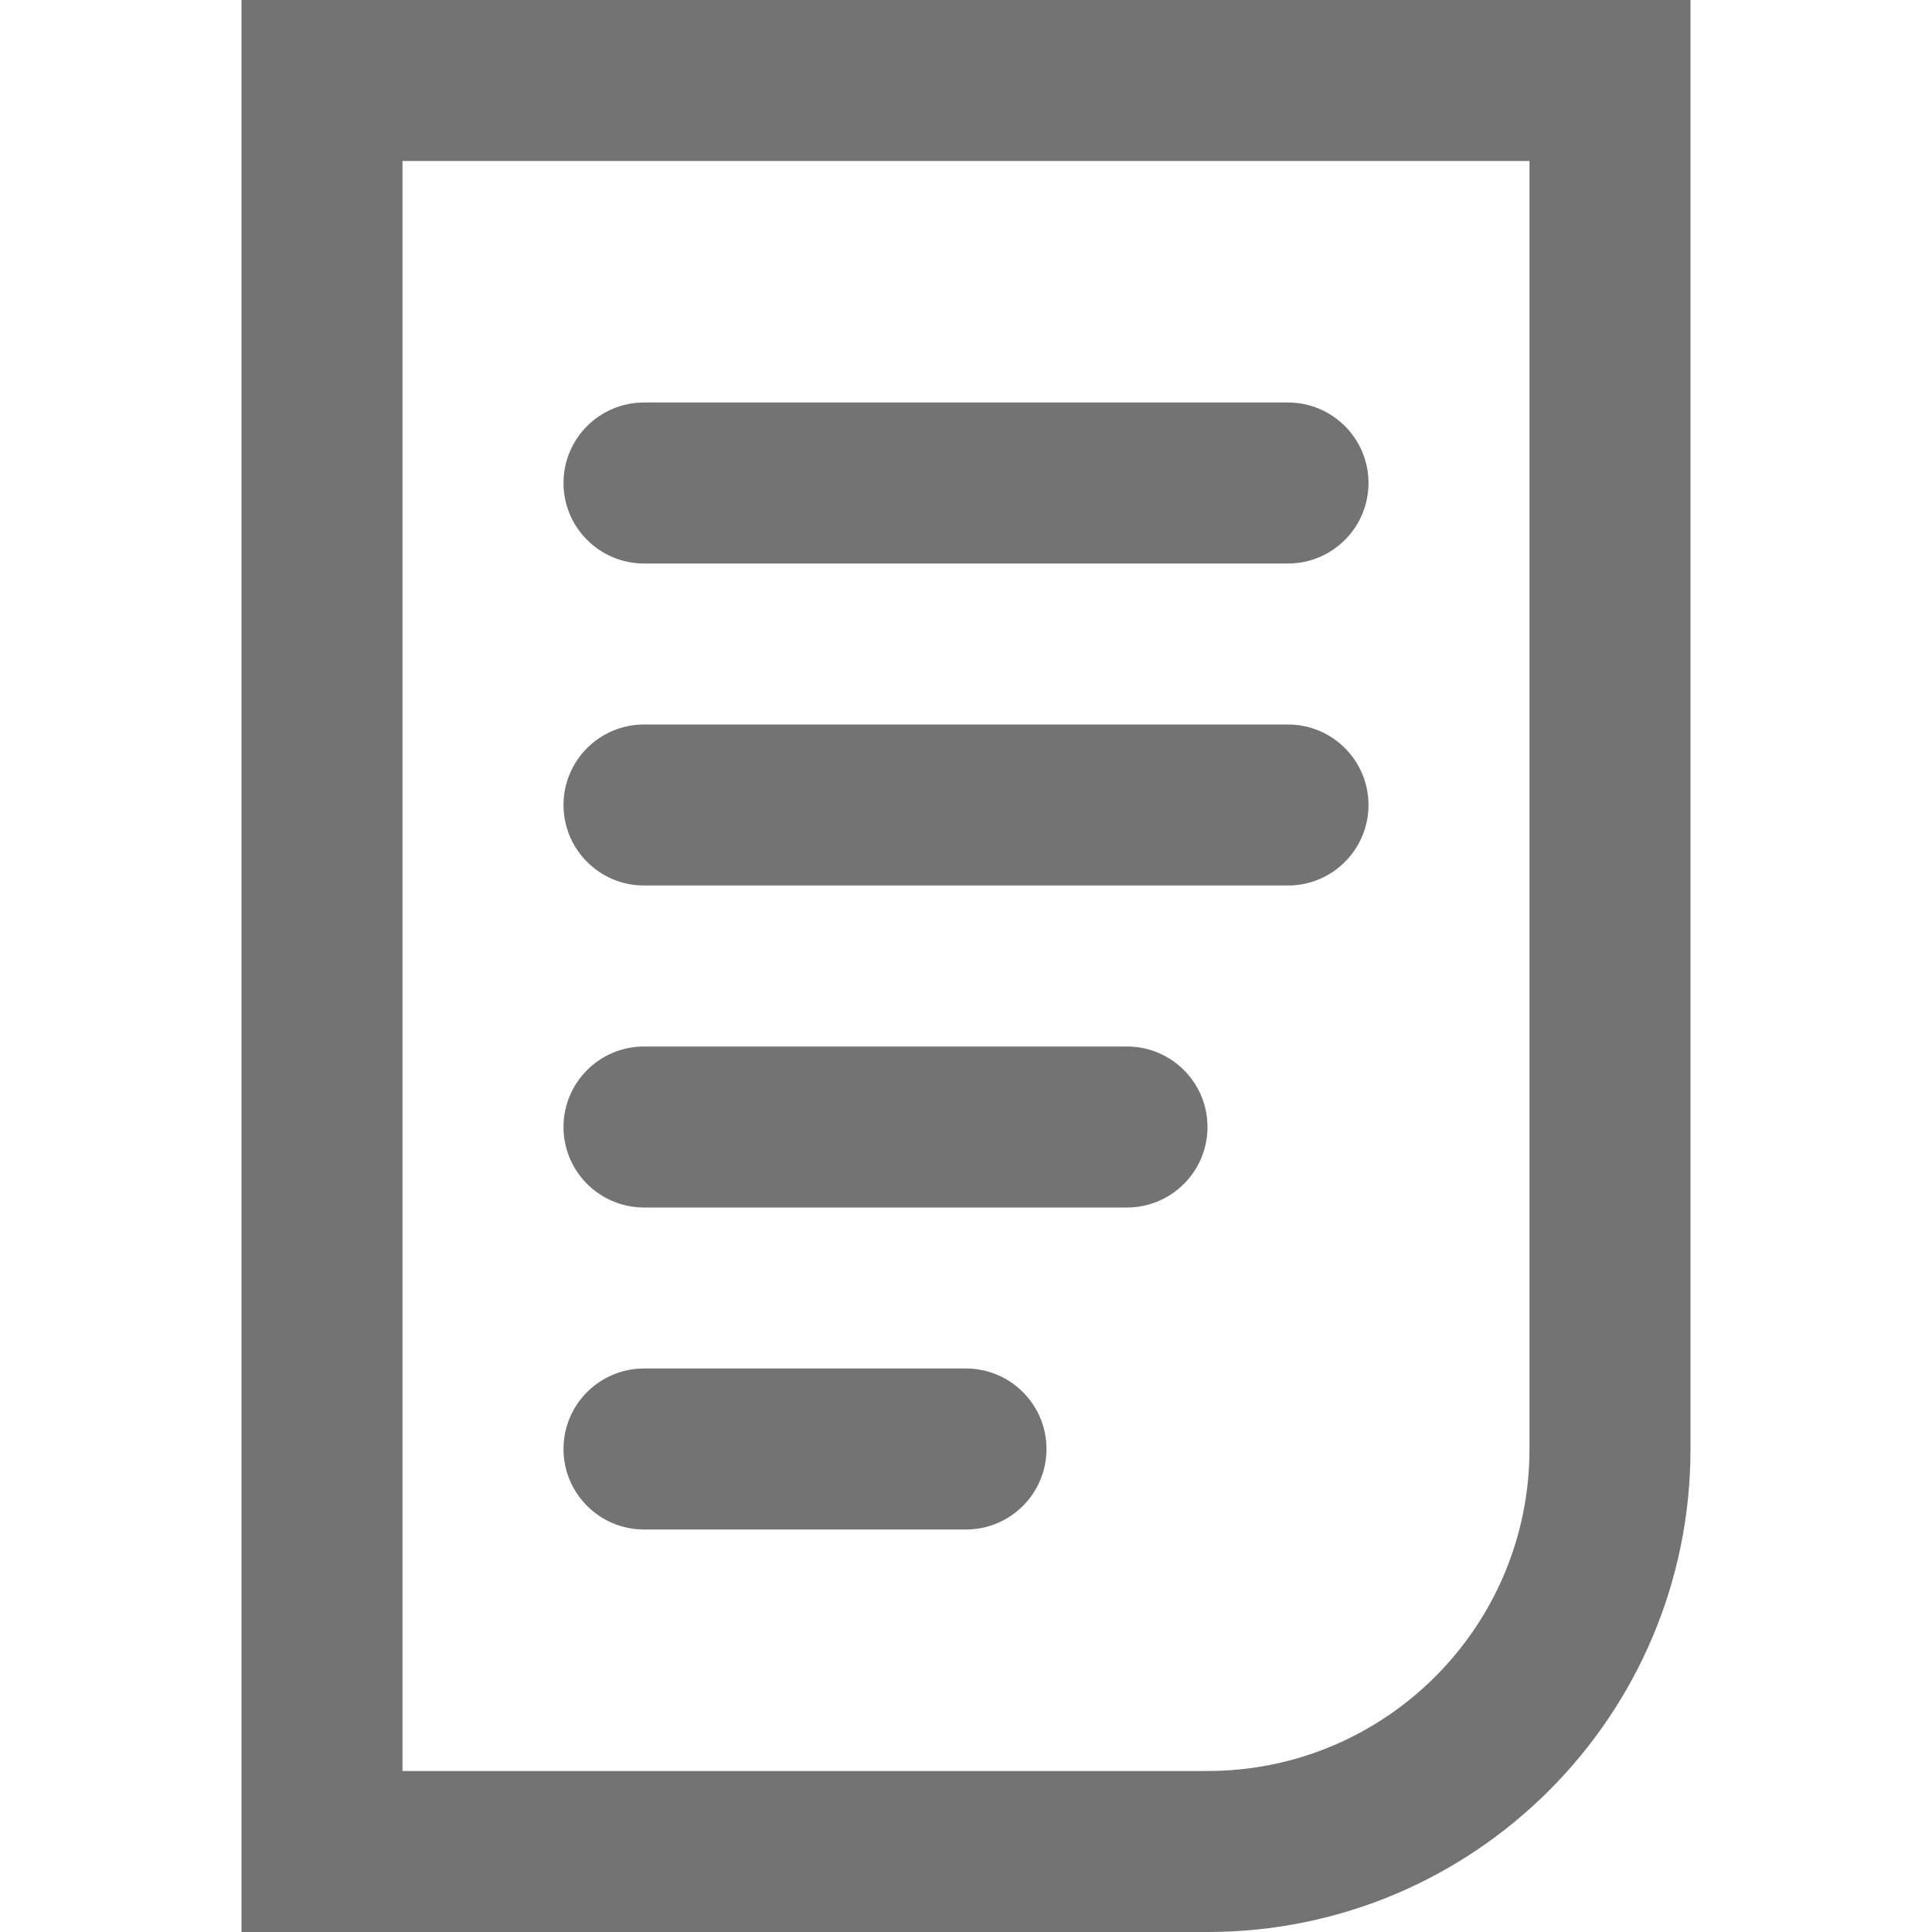 <svg width="24" height="24" viewBox="0 0 24 24" fill="none" xmlns="http://www.w3.org/2000/svg">
<path d="M7 6C7 5.448 7.448 5 8 5H16C16.552 5 17 5.448 17 6C17 6.552 16.552 7 16 7H8C7.448 7 7 6.552 7 6Z" fill="#737373"/>
<path d="M8 9C7.448 9 7 9.448 7 10C7 10.552 7.448 11 8 11H16C16.552 11 17 10.552 17 10C17 9.448 16.552 9 16 9H8Z" fill="#737373"/>
<path d="M7 14C7 13.448 7.448 13 8 13H14C14.552 13 15 13.448 15 14C15 14.552 14.552 15 14 15H8C7.448 15 7 14.552 7 14Z" fill="#737373"/>
<path d="M8 17C7.448 17 7 17.448 7 18C7 18.552 7.448 19 8 19H12C12.552 19 13 18.552 13 18C13 17.448 12.552 17 12 17H8Z" fill="#737373"/>
<path fill-rule="evenodd" clip-rule="evenodd" d="M3 0H21V18C21 21.314 18.314 24 15 24H3V0ZM5 2V22H15C17.209 22 19 20.209 19 18V2H5Z" fill="#737373"/>
</svg>
